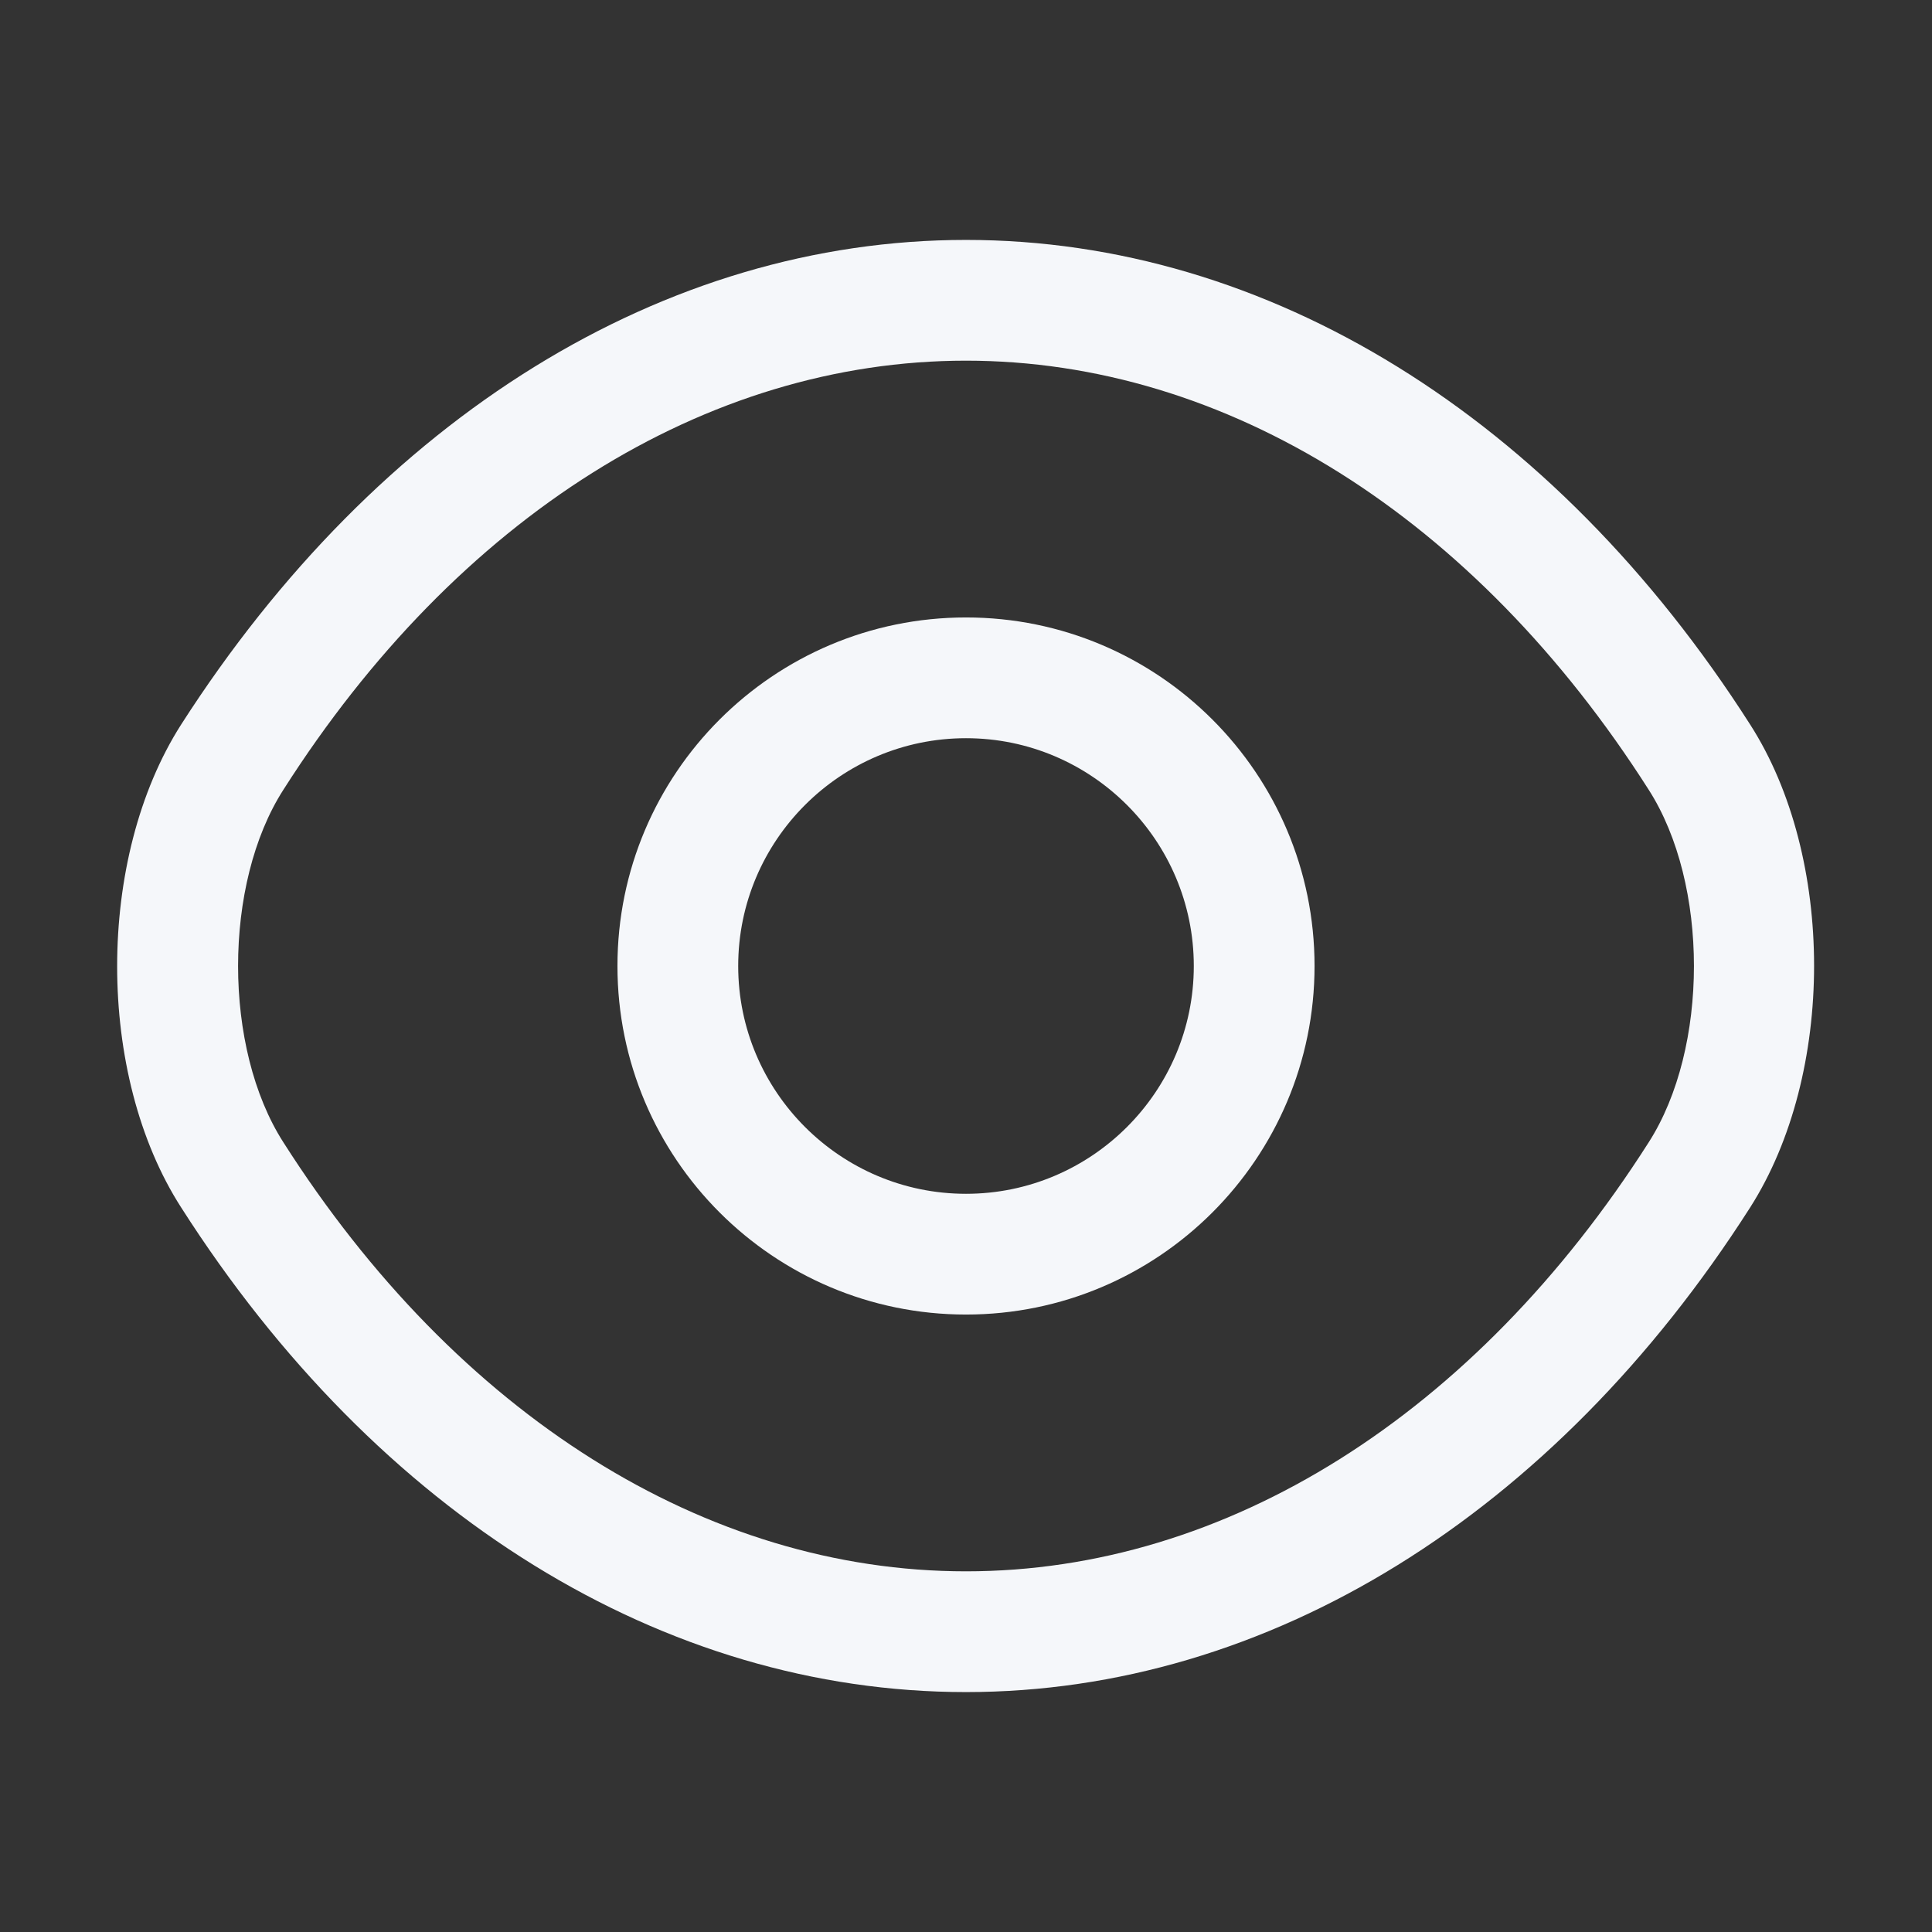 <svg width="22" height="22" viewBox="0 0 22 22" fill="none" xmlns="http://www.w3.org/2000/svg">
<rect x="0" y="0" width="22" height="22" fill="#333333" stroke="none"/>
<path d="M11 14.969C8.809 14.969 7.031 13.191 7.031 11C7.031 8.809 8.809 7.031 11 7.031C13.191 7.031 14.969 8.809 14.969 11C14.969 13.191 13.191 14.969 11 14.969ZM11 8.406C9.57 8.406 8.406 9.57 8.406 11C8.406 12.43 9.57 13.594 11 13.594C12.43 13.594 13.594 12.43 13.594 11C13.594 9.57 12.43 8.406 11 8.406Z" fill="#F5F7FA"/>
<path d="M11 19.268C7.554 19.268 4.299 17.252 2.063 13.75C1.091 12.238 1.091 9.772 2.063 8.25C4.309 4.748 7.563 2.732 11 2.732C14.438 2.732 17.692 4.748 19.929 8.25C20.9 9.763 20.9 12.228 19.929 13.75C17.692 17.252 14.438 19.268 11 19.268ZM11 4.107C8.039 4.107 5.207 5.885 3.227 8.993C2.539 10.065 2.539 11.935 3.227 13.008C5.207 16.115 8.039 17.893 11 17.893C13.961 17.893 16.794 16.115 18.774 13.008C19.461 11.935 19.461 10.065 18.774 8.993C16.794 5.885 13.961 4.107 11 4.107Z" fill="#F5F7FA"/>
</svg>
